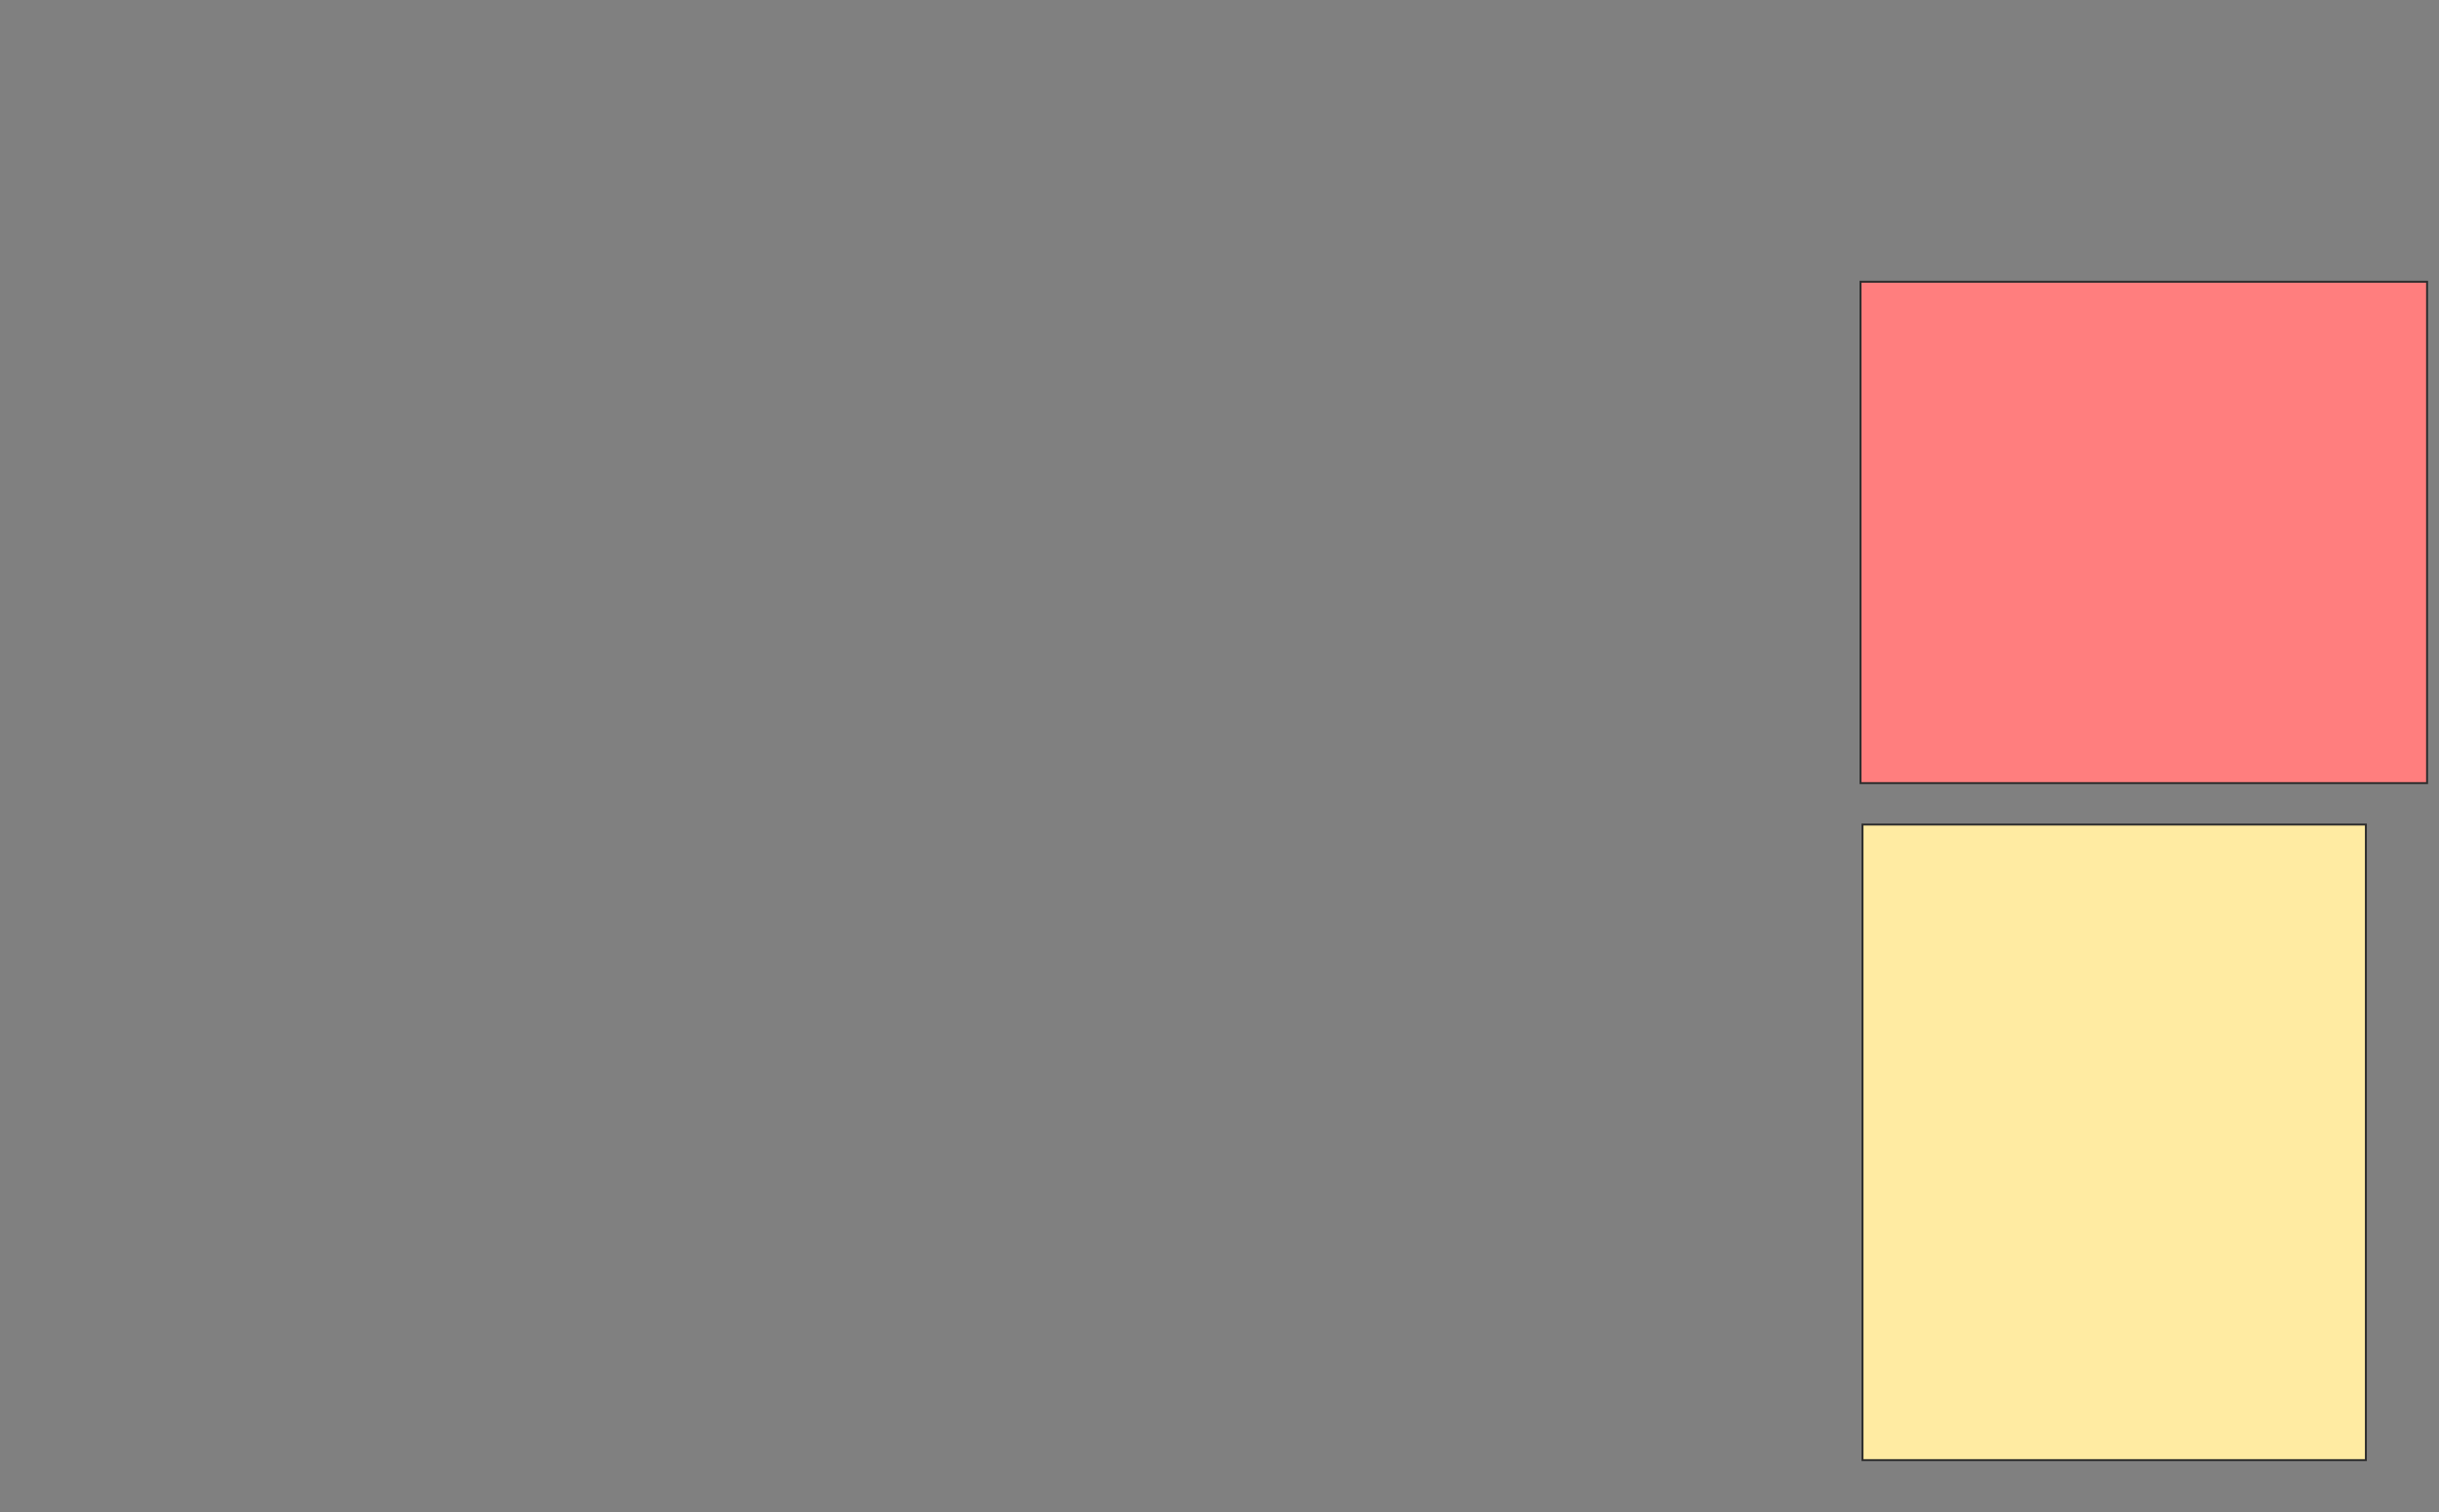 <svg height="774" width="1248" xmlns="http://www.w3.org/2000/svg"><rect width="100%" height="100%" fill="#808080" stroke="none"/><path class="qshape" fill="#FF7E7E" stroke="#2D2D2D" d="M952 144.182H1241.899V400.748H952z"/><path fill="#FFEBA2" stroke="#2D2D2D" d="M953.01 421.96H1210.586V747.213H953.01z"/></svg>